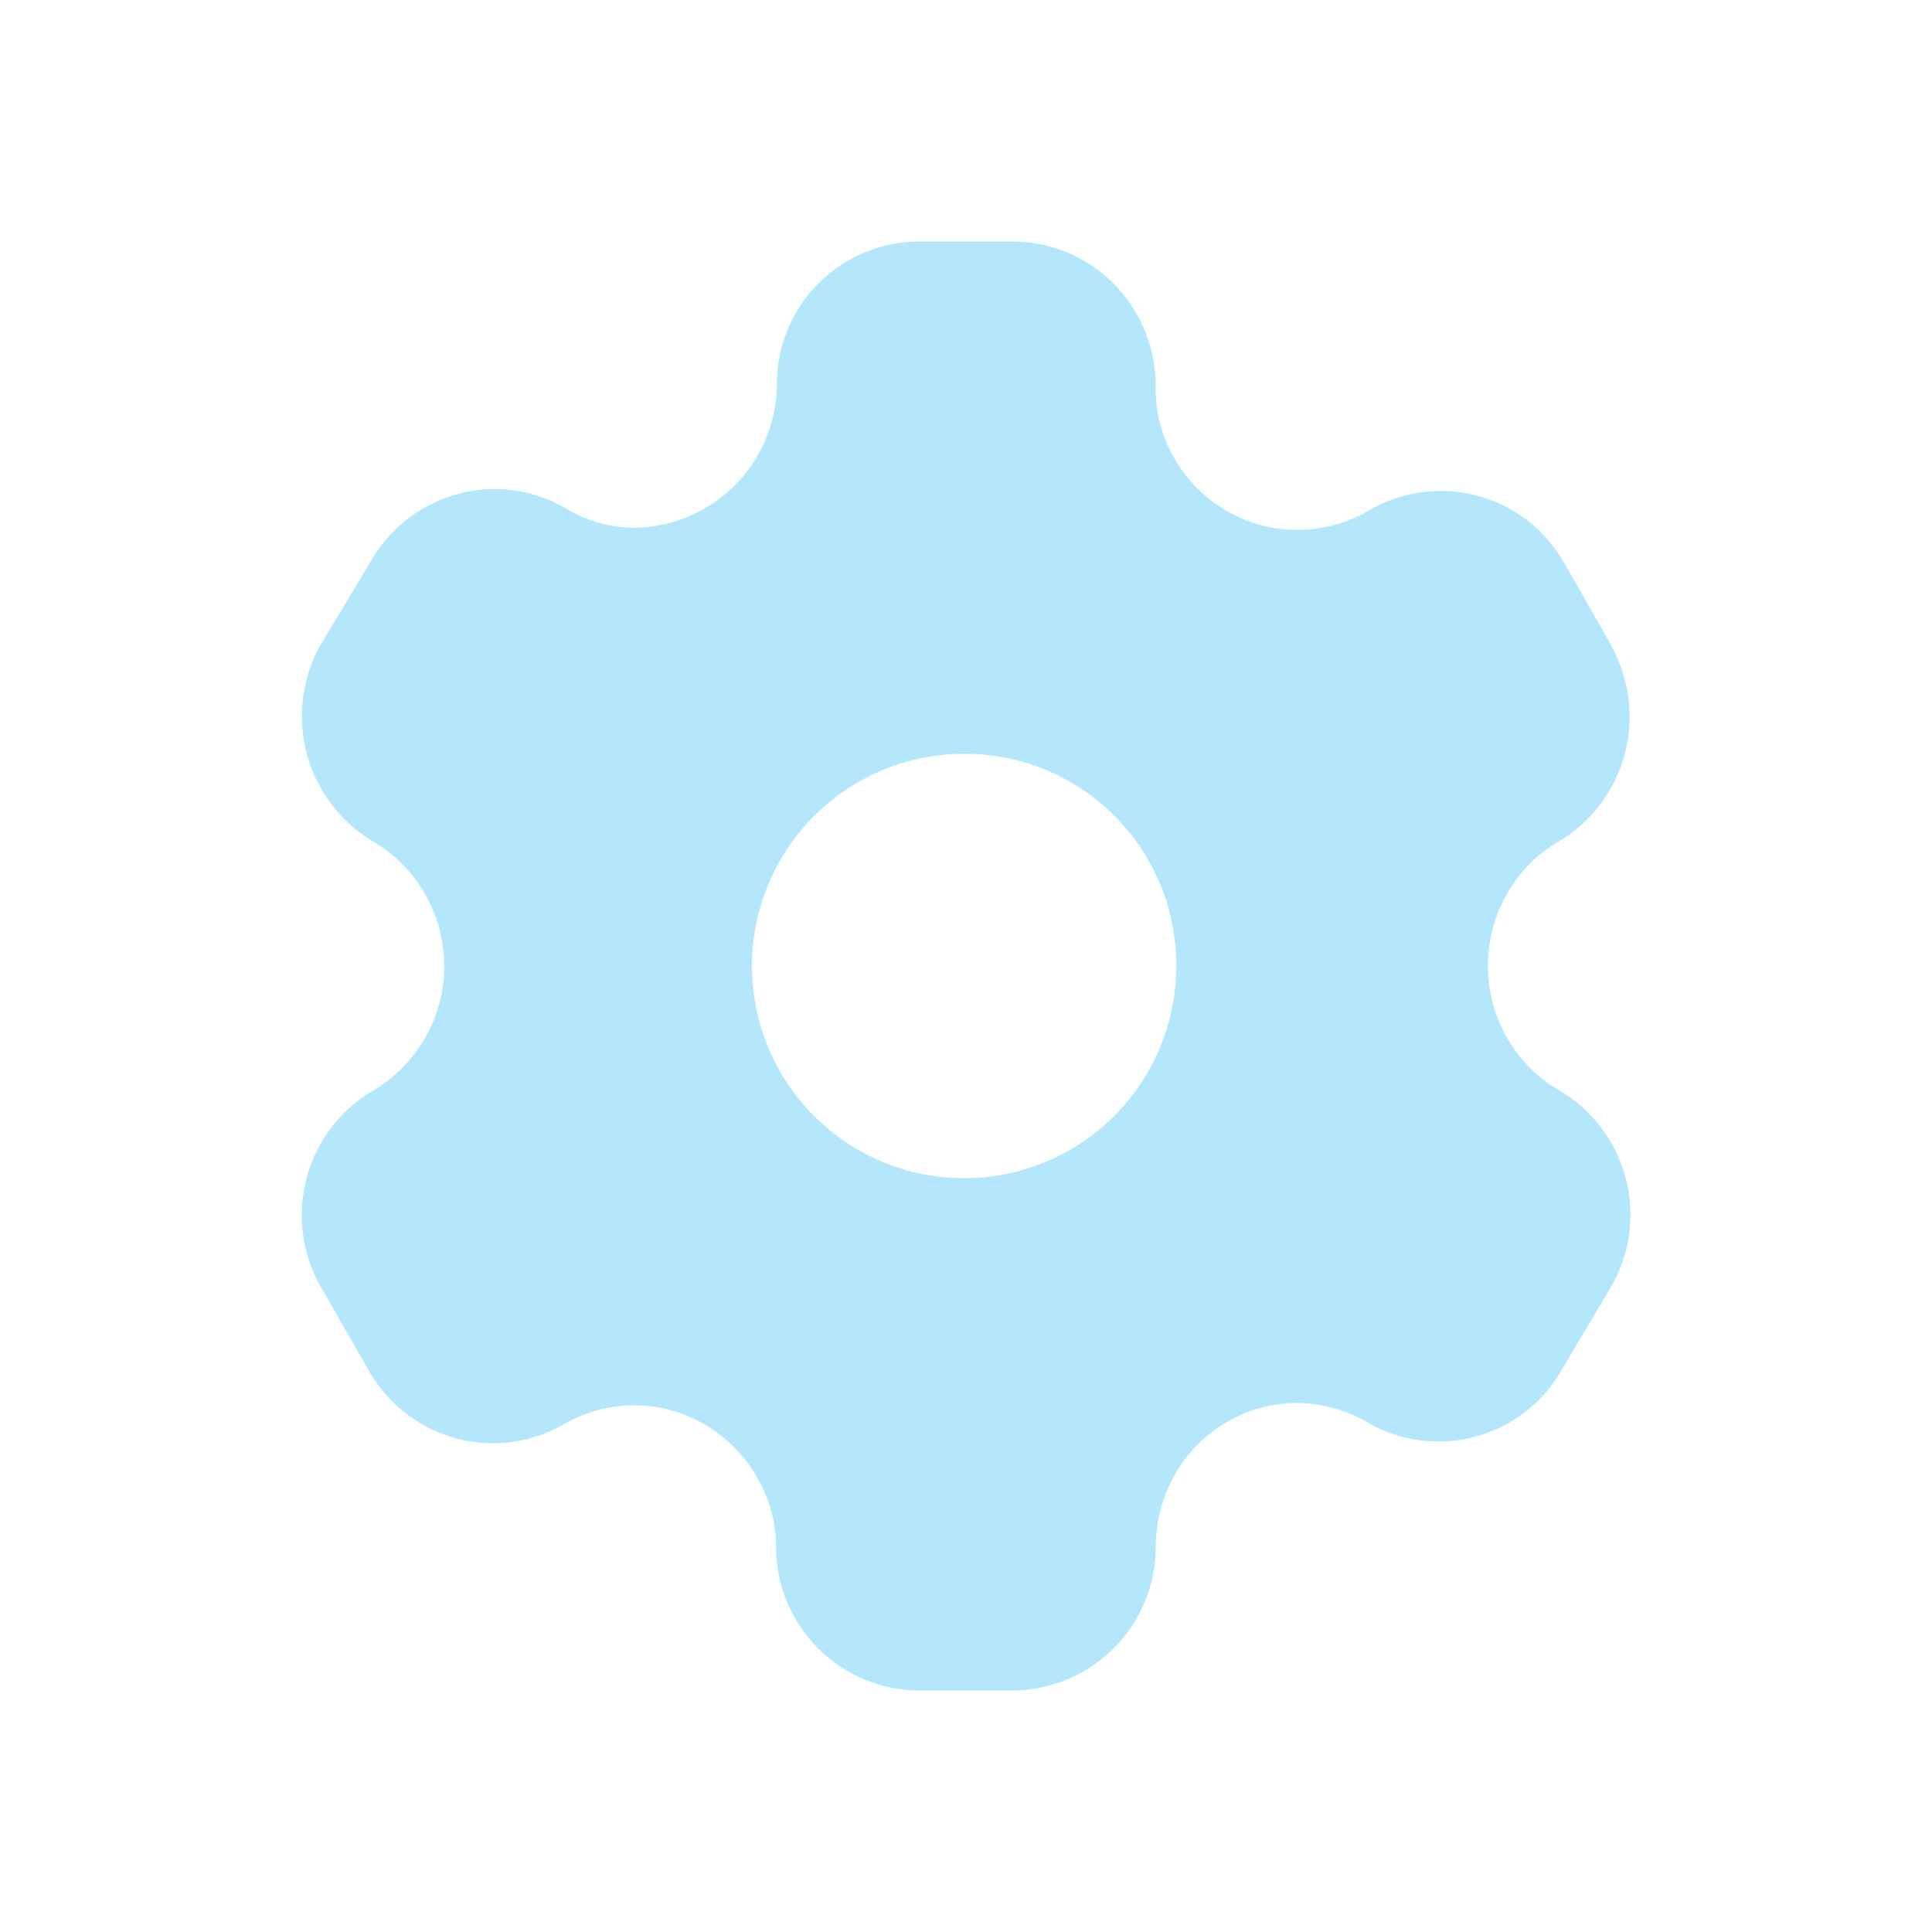<svg xmlns="http://www.w3.org/2000/svg" width="32" height="32" viewBox="0 0 32 32">
  <g id="setting_32px" data-name="setting 32px" transform="translate(-9 -9)">
    <rect id="Rectangle_6458" data-name="Rectangle 6458" width="32" height="32" transform="translate(9 9)" fill="none"/>
    <path id="Subtraction_12" data-name="Subtraction 12" d="M11.772,24H10.221a2.379,2.379,0,0,1-2.366-2.388,2.28,2.28,0,0,0-.316-1.143,2.372,2.372,0,0,0-1.428-1.112,2.333,2.333,0,0,0-1.788.243,2.354,2.354,0,0,1-1.806.213,2.39,2.39,0,0,1-1.423-1.139l-.78-1.361a2.394,2.394,0,0,1,.86-3.246A2.4,2.4,0,0,0,2.359,12,2.4,2.4,0,0,0,1.175,9.933a2.412,2.412,0,0,1-.86-3.259L1.141,5.3a2.372,2.372,0,0,1,2.052-1.2,2.338,2.338,0,0,1,1.174.317A2.237,2.237,0,0,0,5.5,4.742,2.391,2.391,0,0,0,7.868,2.388,2.362,2.362,0,0,1,10.221,0h1.551a2.368,2.368,0,0,1,1.7.724,2.415,2.415,0,0,1,.671,1.734A2.294,2.294,0,0,0,14.456,3.6a2.365,2.365,0,0,0,1.438,1.1,2.326,2.326,0,0,0,.592.076,2.351,2.351,0,0,0,1.2-.327,2.35,2.35,0,0,1,3.226.879l.771,1.348v.013a2.408,2.408,0,0,1-.86,3.246,2.306,2.306,0,0,0-.86.868,2.41,2.41,0,0,0-.239,1.807,2.386,2.386,0,0,0,1.1,1.449,2.387,2.387,0,0,1,.86,3.257l-.815,1.371a2.346,2.346,0,0,1-3.225.868,2.411,2.411,0,0,0-1.133-.318H16.5a2.33,2.33,0,0,0-1.667.695,2.392,2.392,0,0,0-.688,1.693A2.385,2.385,0,0,1,11.772,24ZM11,8.486A3.514,3.514,0,1,0,14.484,12,3.5,3.5,0,0,0,11,8.486Z" transform="translate(13.999 13)" fill="#b4e7fb"/>
  </g>
</svg>

